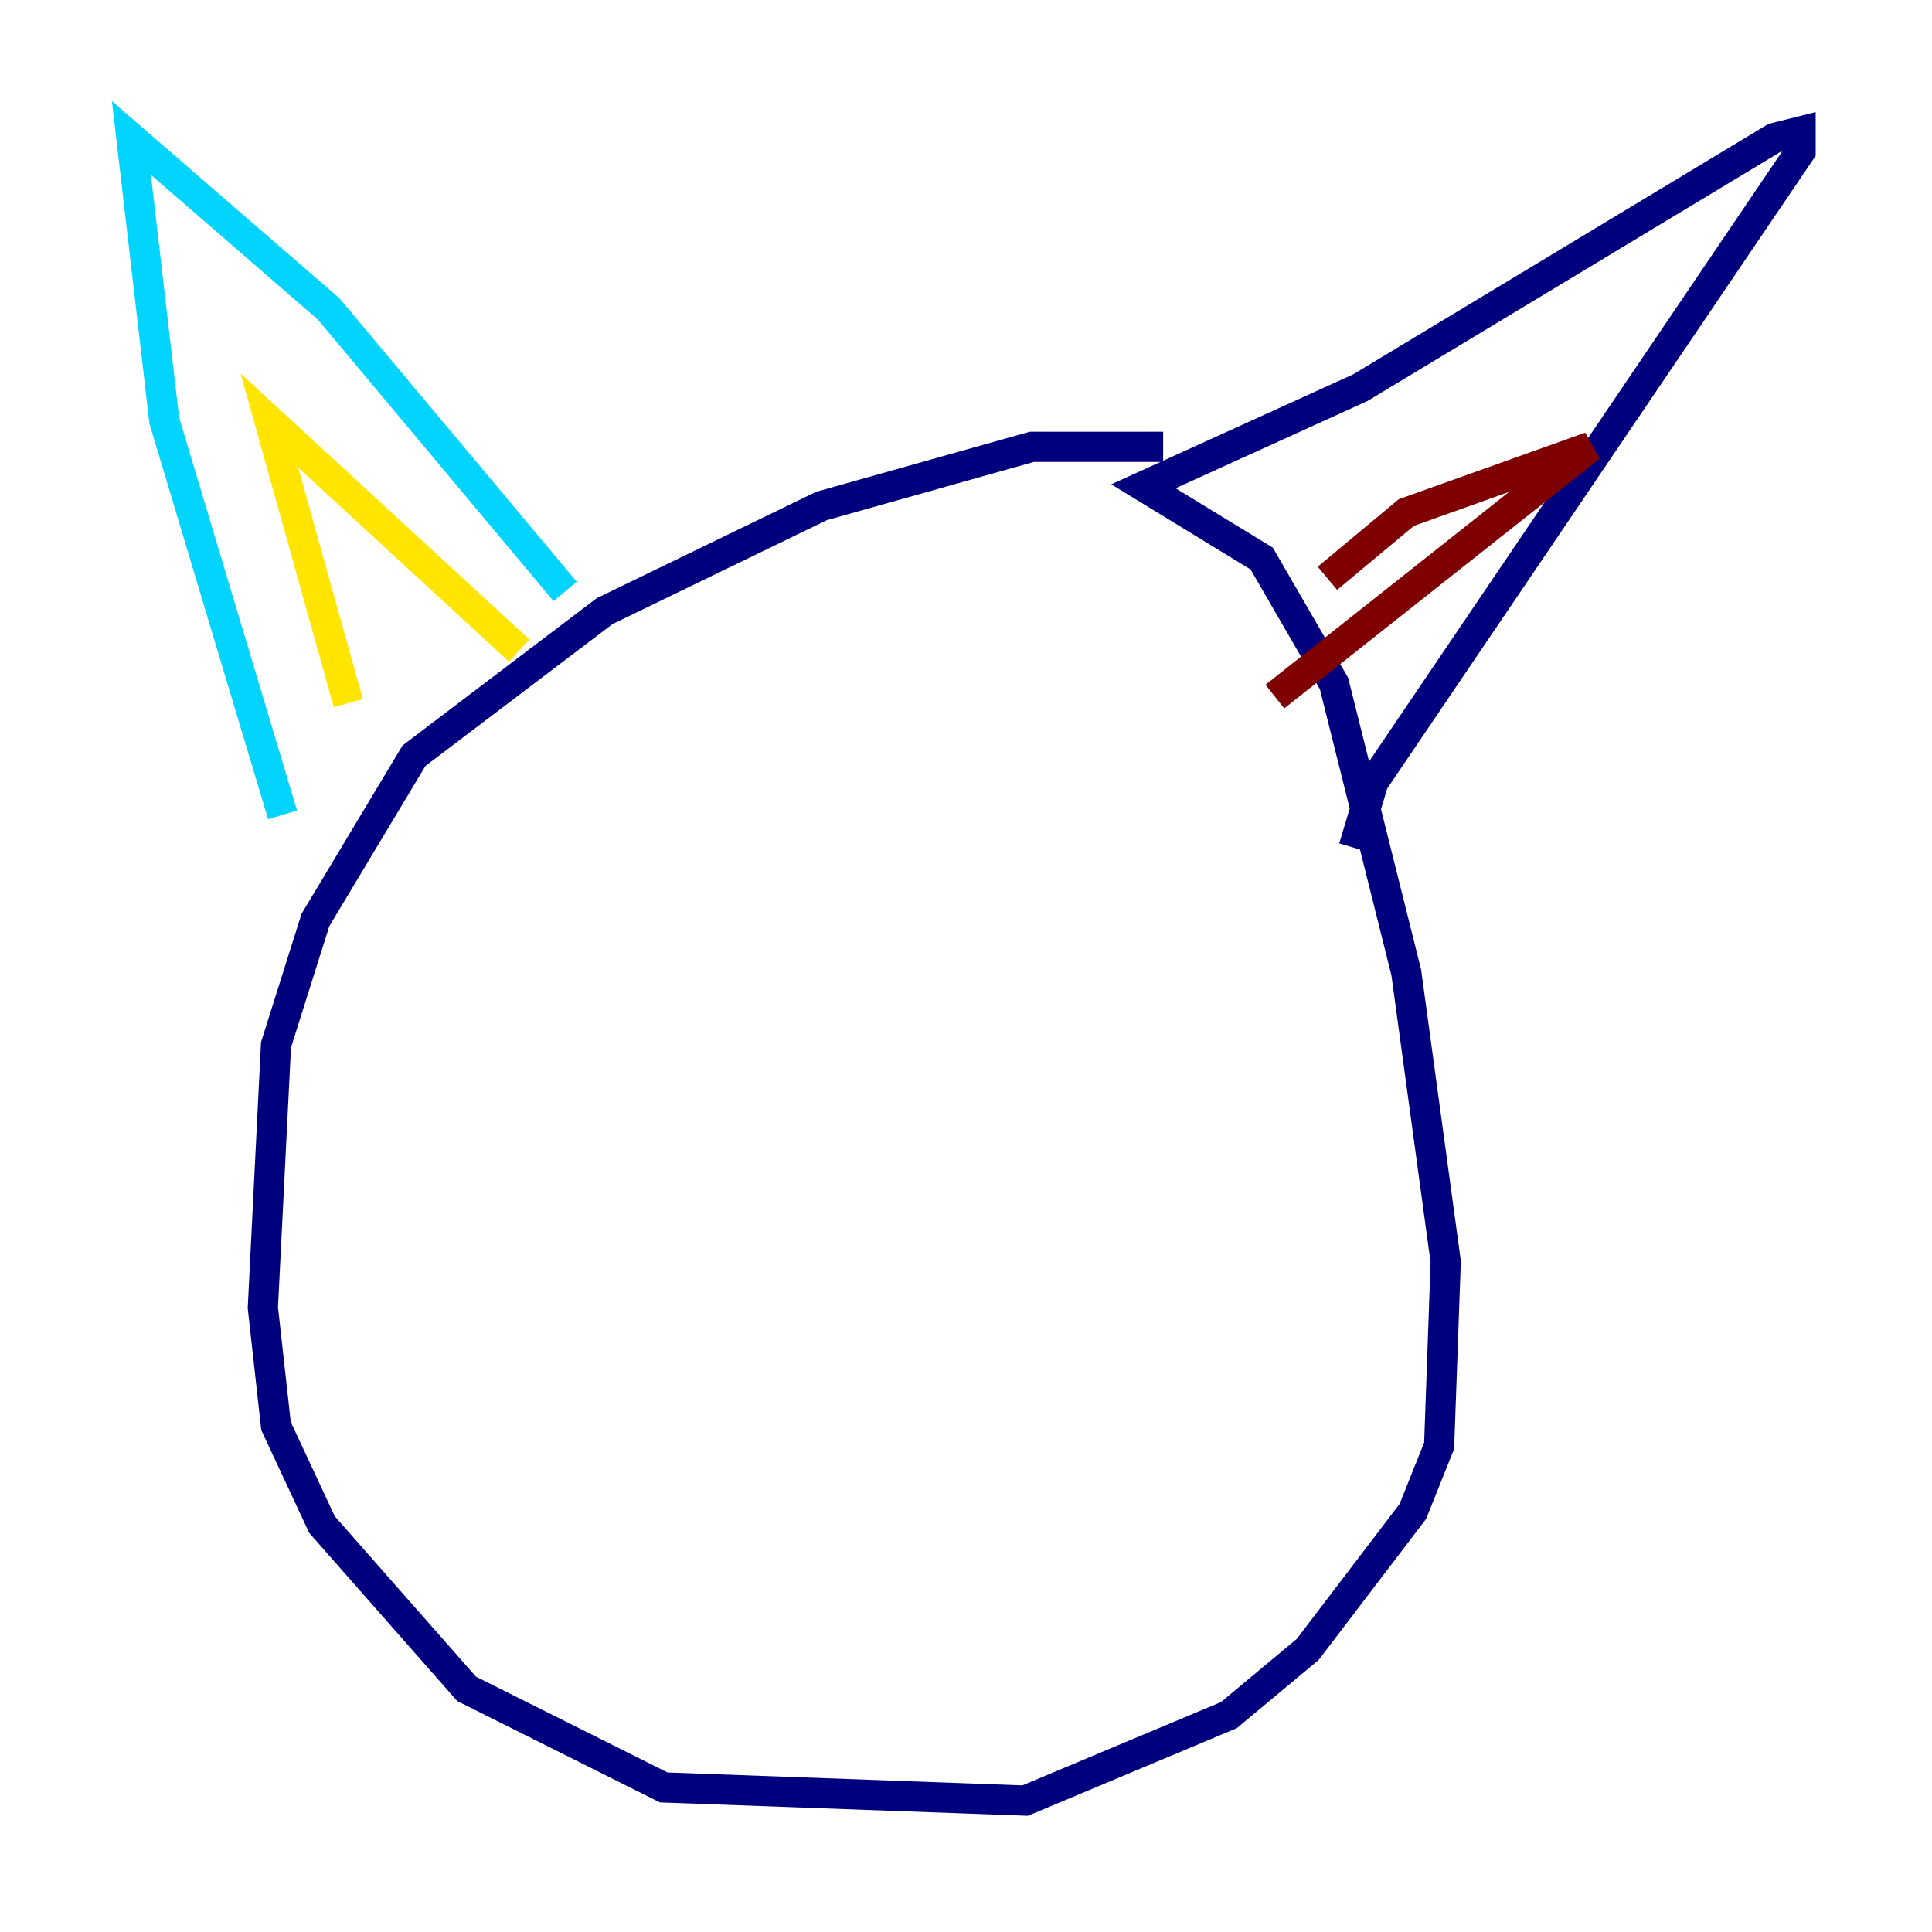 <?xml version="1.0" encoding="utf-8" ?>
<svg baseProfile="tiny" height="128" version="1.2" viewBox="0,0,128,128" width="128" xmlns="http://www.w3.org/2000/svg" xmlns:ev="http://www.w3.org/2001/xml-events" xmlns:xlink="http://www.w3.org/1999/xlink"><defs /><polyline fill="none" points="77.061,29.605 68.354,29.605 54.422,33.524 40.054,40.49 27.429,50.068 20.898,60.952 18.286,69.225 17.415,86.639 18.286,94.476 21.333,101.007 30.912,111.891 43.973,118.422 67.918,119.293 81.415,113.633 86.639,109.279 93.605,100.136 95.347,95.782 95.782,83.592 93.17,64.435 88.381,45.279 83.592,37.007 75.755,32.218 90.122,25.687 117.551,9.143 119.293,8.707 119.293,10.014 90.993,51.809 89.687,56.163" stroke="#00007f" stroke-width="2" /><polyline fill="none" points="37.442,39.184 21.769,20.463 8.707,9.143 10.884,27.864 18.721,53.986" stroke="#00d4ff" stroke-width="2" /><polyline fill="none" points="23.075,46.585 17.85,27.864 34.395,43.102" stroke="#ffe500" stroke-width="2" /><polyline fill="none" points="87.946,38.313 93.17,33.959 105.361,29.605 84.463,46.15" stroke="#7f0000" stroke-width="2" /></svg>